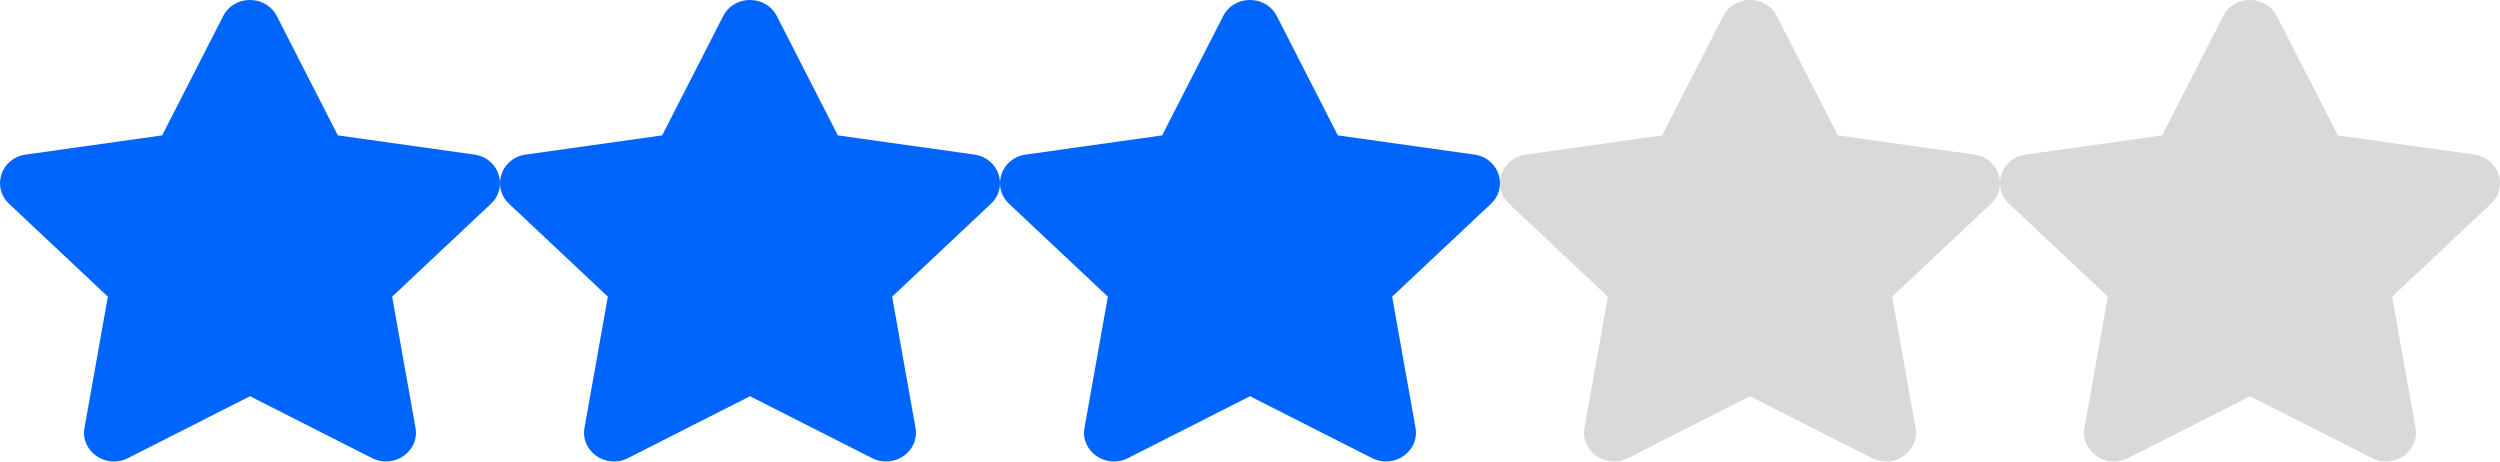<svg width="65" height="12" viewBox="0 0 65 12" fill="none" xmlns="http://www.w3.org/2000/svg">
<path d="M5.803 0.417L4.216 3.52L0.666 4.019C0.029 4.108 -0.226 4.865 0.236 5.299L2.804 7.713L2.197 11.122C2.087 11.739 2.76 12.2 3.324 11.912L6.5 10.302L9.676 11.912C10.24 12.198 10.913 11.739 10.803 11.122L10.196 7.713L12.764 5.299C13.226 4.865 12.971 4.108 12.334 4.019L8.784 3.52L7.197 0.417C6.913 -0.136 6.089 -0.143 5.803 0.417Z" fill="#0065FC"/>
<path d="M18.803 0.417L17.216 3.52L13.666 4.019C13.029 4.108 12.774 4.865 13.236 5.299L15.804 7.713L15.197 11.122C15.087 11.739 15.76 12.2 16.324 11.912L19.5 10.302L22.676 11.912C23.24 12.198 23.913 11.739 23.803 11.122L23.196 7.713L25.764 5.299C26.226 4.865 25.971 4.108 25.334 4.019L21.784 3.52L20.197 0.417C19.913 -0.136 19.089 -0.143 18.803 0.417Z" fill="#0065FC"/>
<path d="M31.803 0.417L30.216 3.52L26.666 4.019C26.029 4.108 25.774 4.865 26.236 5.299L28.804 7.713L28.197 11.122C28.087 11.739 28.76 12.2 29.324 11.912L32.5 10.302L35.676 11.912C36.24 12.198 36.913 11.739 36.803 11.122L36.196 7.713L38.764 5.299C39.226 4.865 38.971 4.108 38.334 4.019L34.784 3.52L33.197 0.417C32.913 -0.136 32.089 -0.143 31.803 0.417Z" fill="#0065FC"/>
<path d="M44.803 0.417L43.216 3.52L39.666 4.019C39.029 4.108 38.774 4.865 39.236 5.299L41.804 7.713L41.197 11.122C41.087 11.739 41.76 12.2 42.324 11.912L45.5 10.302L48.676 11.912C49.24 12.198 49.913 11.739 49.803 11.122L49.196 7.713L51.764 5.299C52.226 4.865 51.971 4.108 51.334 4.019L47.784 3.52L46.197 0.417C45.913 -0.136 45.089 -0.143 44.803 0.417Z" fill="#D9D9D9"/>
<path d="M57.803 0.417L56.216 3.52L52.666 4.019C52.029 4.108 51.774 4.865 52.236 5.299L54.804 7.713L54.197 11.122C54.087 11.739 54.76 12.2 55.324 11.912L58.5 10.302L61.676 11.912C62.24 12.198 62.913 11.739 62.803 11.122L62.196 7.713L64.764 5.299C65.226 4.865 64.971 4.108 64.334 4.019L60.784 3.52L59.197 0.417C58.913 -0.136 58.089 -0.143 57.803 0.417Z" fill="#D9D9D9"/>
</svg>
